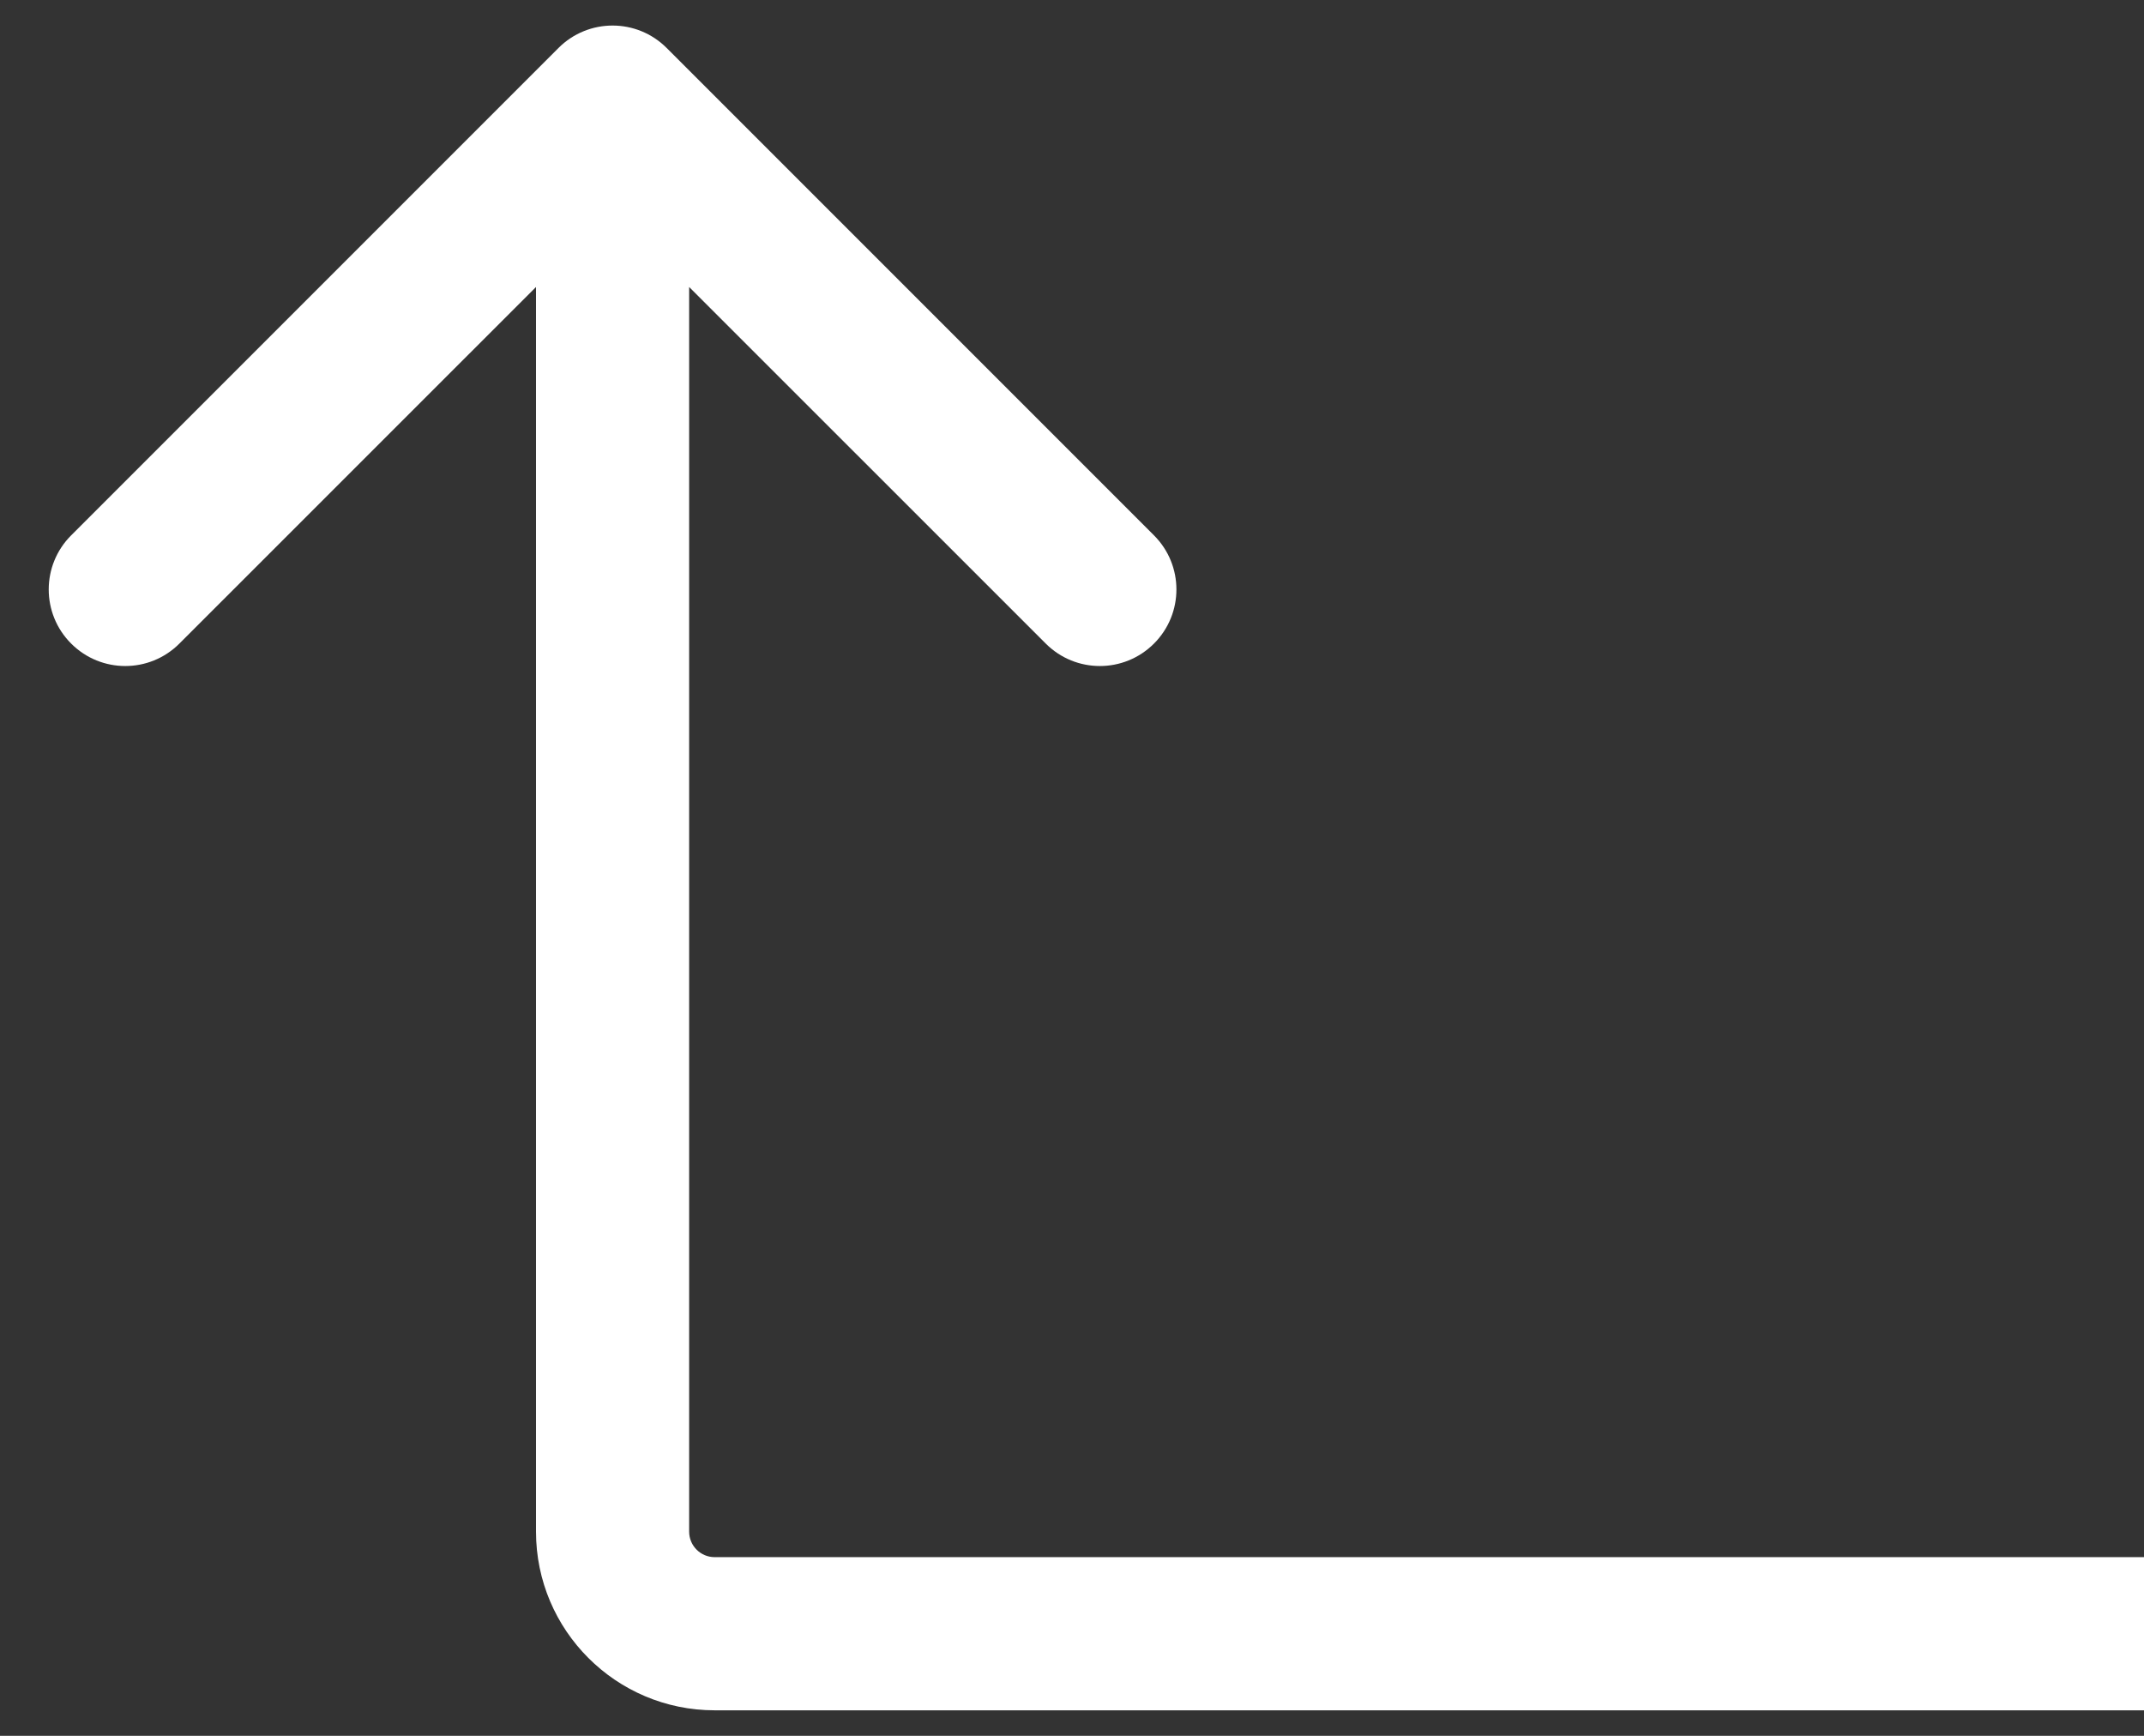 <svg width="21" height="17" viewBox="0 0 21 17" fill="none" xmlns="http://www.w3.org/2000/svg">
<rect x="0" y="0" width="21" height="17" fill="#333333" stroke="none"/>
<path d="M6.53 0.47C6.237 0.177 5.763 0.177 5.47 0.47L0.697 5.243C0.404 5.536 0.404 6.01 0.697 6.303C0.99 6.596 1.464 6.596 1.757 6.303L6 2.061L10.243 6.303C10.536 6.596 11.01 6.596 11.303 6.303C11.596 6.01 11.596 5.536 11.303 5.243L6.53 0.47ZM6.75 15L6.75 1L5.25 1L5.25 15L6.75 15ZM7 16.75L21 16.75L21 15.25L7 15.25L7 16.75ZM5.25 15C5.25 15.966 6.034 16.75 7 16.75L7 15.25C6.862 15.25 6.75 15.138 6.75 15L5.25 15Z" fill="white"/>
</svg>
